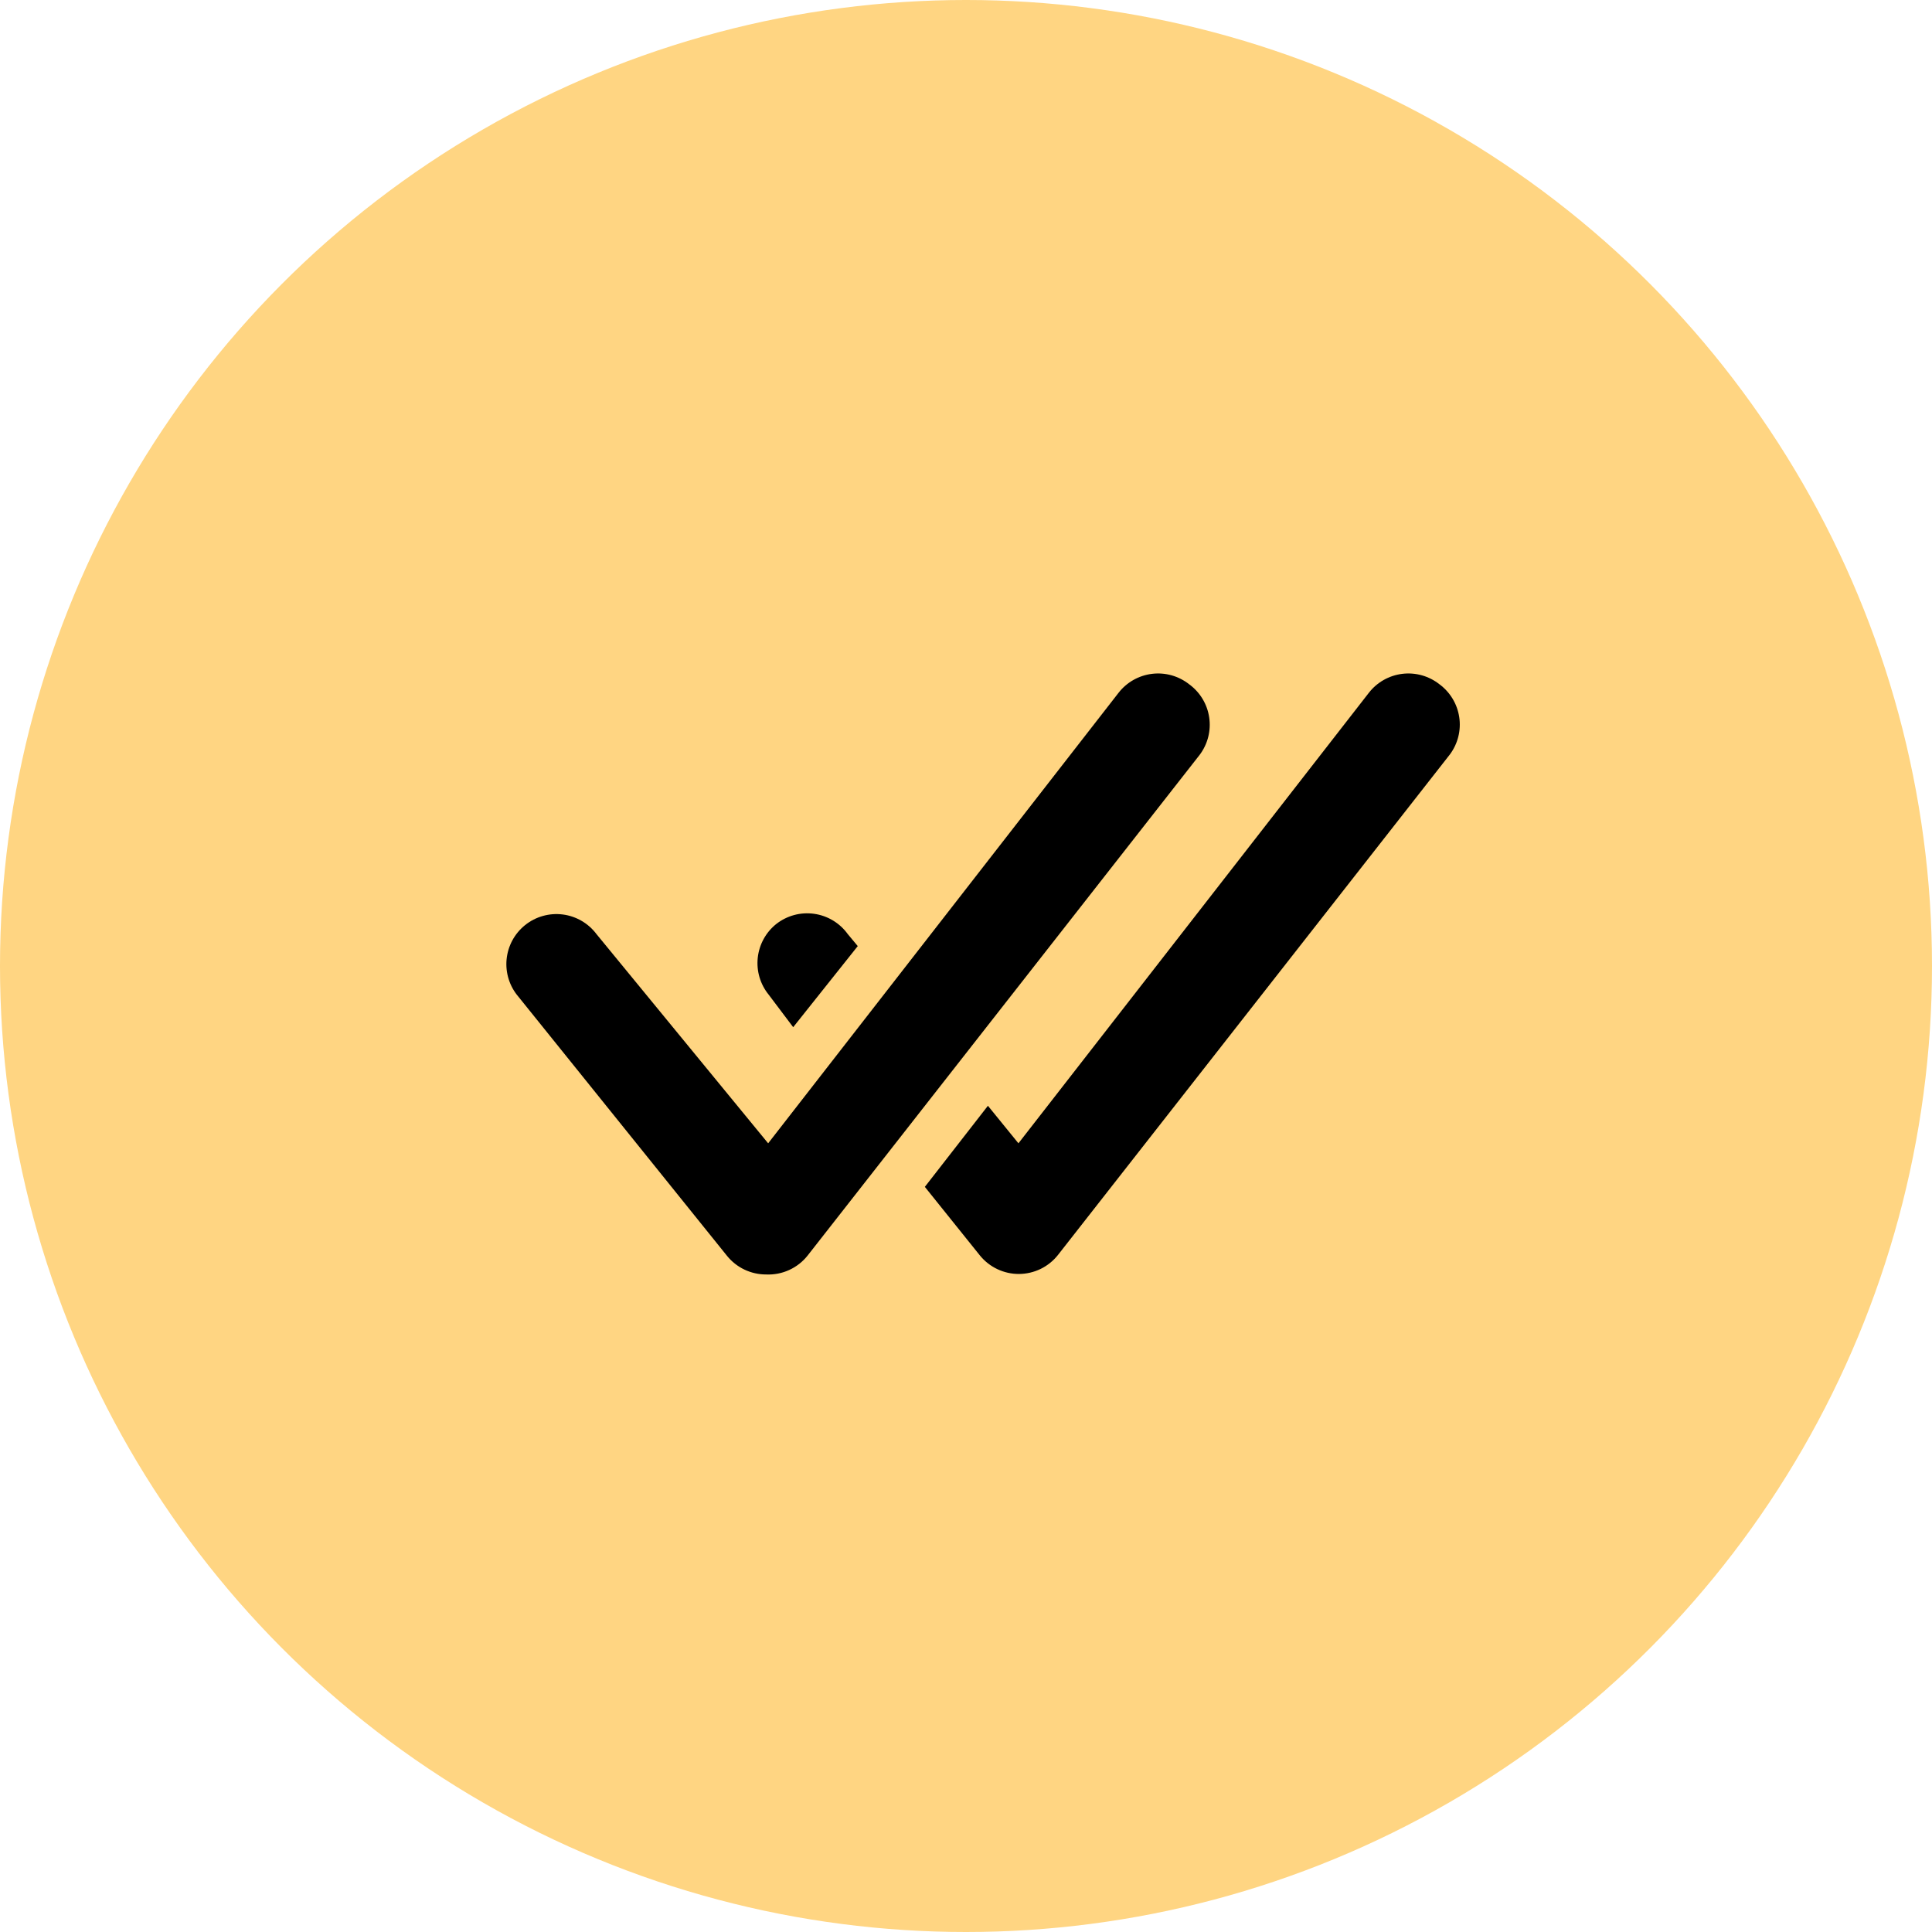 <svg width="119" height="119" viewBox="0 0 119 119" fill="none" xmlns="http://www.w3.org/2000/svg">
<circle cx="59.5" cy="59.5" r="59.5" fill="#FFD582"/>
<path d="M73.245 42.147C72.925 41.895 72.559 41.708 72.168 41.597C71.776 41.487 71.366 41.455 70.962 41.504C70.558 41.552 70.167 41.681 69.813 41.881C69.458 42.081 69.147 42.35 68.897 42.672L47.314 70.421L36.738 57.533C36.49 57.203 36.178 56.926 35.821 56.719C35.464 56.511 35.069 56.378 34.659 56.326C34.249 56.274 33.833 56.306 33.435 56.418C33.038 56.53 32.667 56.721 32.345 56.979C32.023 57.237 31.755 57.558 31.559 57.921C31.363 58.285 31.242 58.684 31.203 59.095C31.164 59.506 31.208 59.921 31.333 60.315C31.457 60.709 31.66 61.073 31.928 61.387L44.785 77.359C45.076 77.717 45.442 78.005 45.858 78.202C46.275 78.4 46.73 78.501 47.191 78.5C47.679 78.522 48.167 78.427 48.612 78.223C49.057 78.019 49.447 77.713 49.75 77.328L73.892 46.495C74.138 46.168 74.317 45.796 74.418 45.399C74.519 45.003 74.539 44.59 74.479 44.185C74.419 43.781 74.279 43.392 74.067 43.042C73.855 42.692 73.575 42.388 73.245 42.147ZM88.661 42.147C88.342 41.895 87.976 41.708 87.584 41.597C87.192 41.487 86.782 41.455 86.378 41.504C85.974 41.552 85.584 41.681 85.229 41.881C84.875 42.081 84.564 42.35 84.314 42.672L62.73 70.421L60.85 68.109L56.965 73.104L60.356 77.328C60.647 77.686 61.013 77.974 61.429 78.171C61.846 78.369 62.301 78.471 62.761 78.469C63.224 78.467 63.681 78.36 64.097 78.158C64.514 77.955 64.879 77.661 65.166 77.297L89.309 46.464C89.55 46.138 89.725 45.768 89.823 45.375C89.921 44.981 89.941 44.572 89.88 44.171C89.82 43.77 89.682 43.385 89.472 43.038C89.263 42.691 88.988 42.388 88.661 42.147Z" fill="black"/>
<path d="M48.856 63.269L52.833 58.274L52.217 57.534C51.973 57.196 51.664 56.912 51.308 56.697C50.952 56.483 50.556 56.342 50.144 56.285C49.732 56.227 49.312 56.253 48.911 56.362C48.51 56.471 48.134 56.66 47.808 56.917C47.491 57.171 47.227 57.486 47.033 57.843C46.838 58.199 46.716 58.591 46.673 58.995C46.63 59.399 46.667 59.807 46.782 60.197C46.898 60.586 47.089 60.949 47.345 61.264L48.856 63.269Z" fill="black"/>
</svg>
